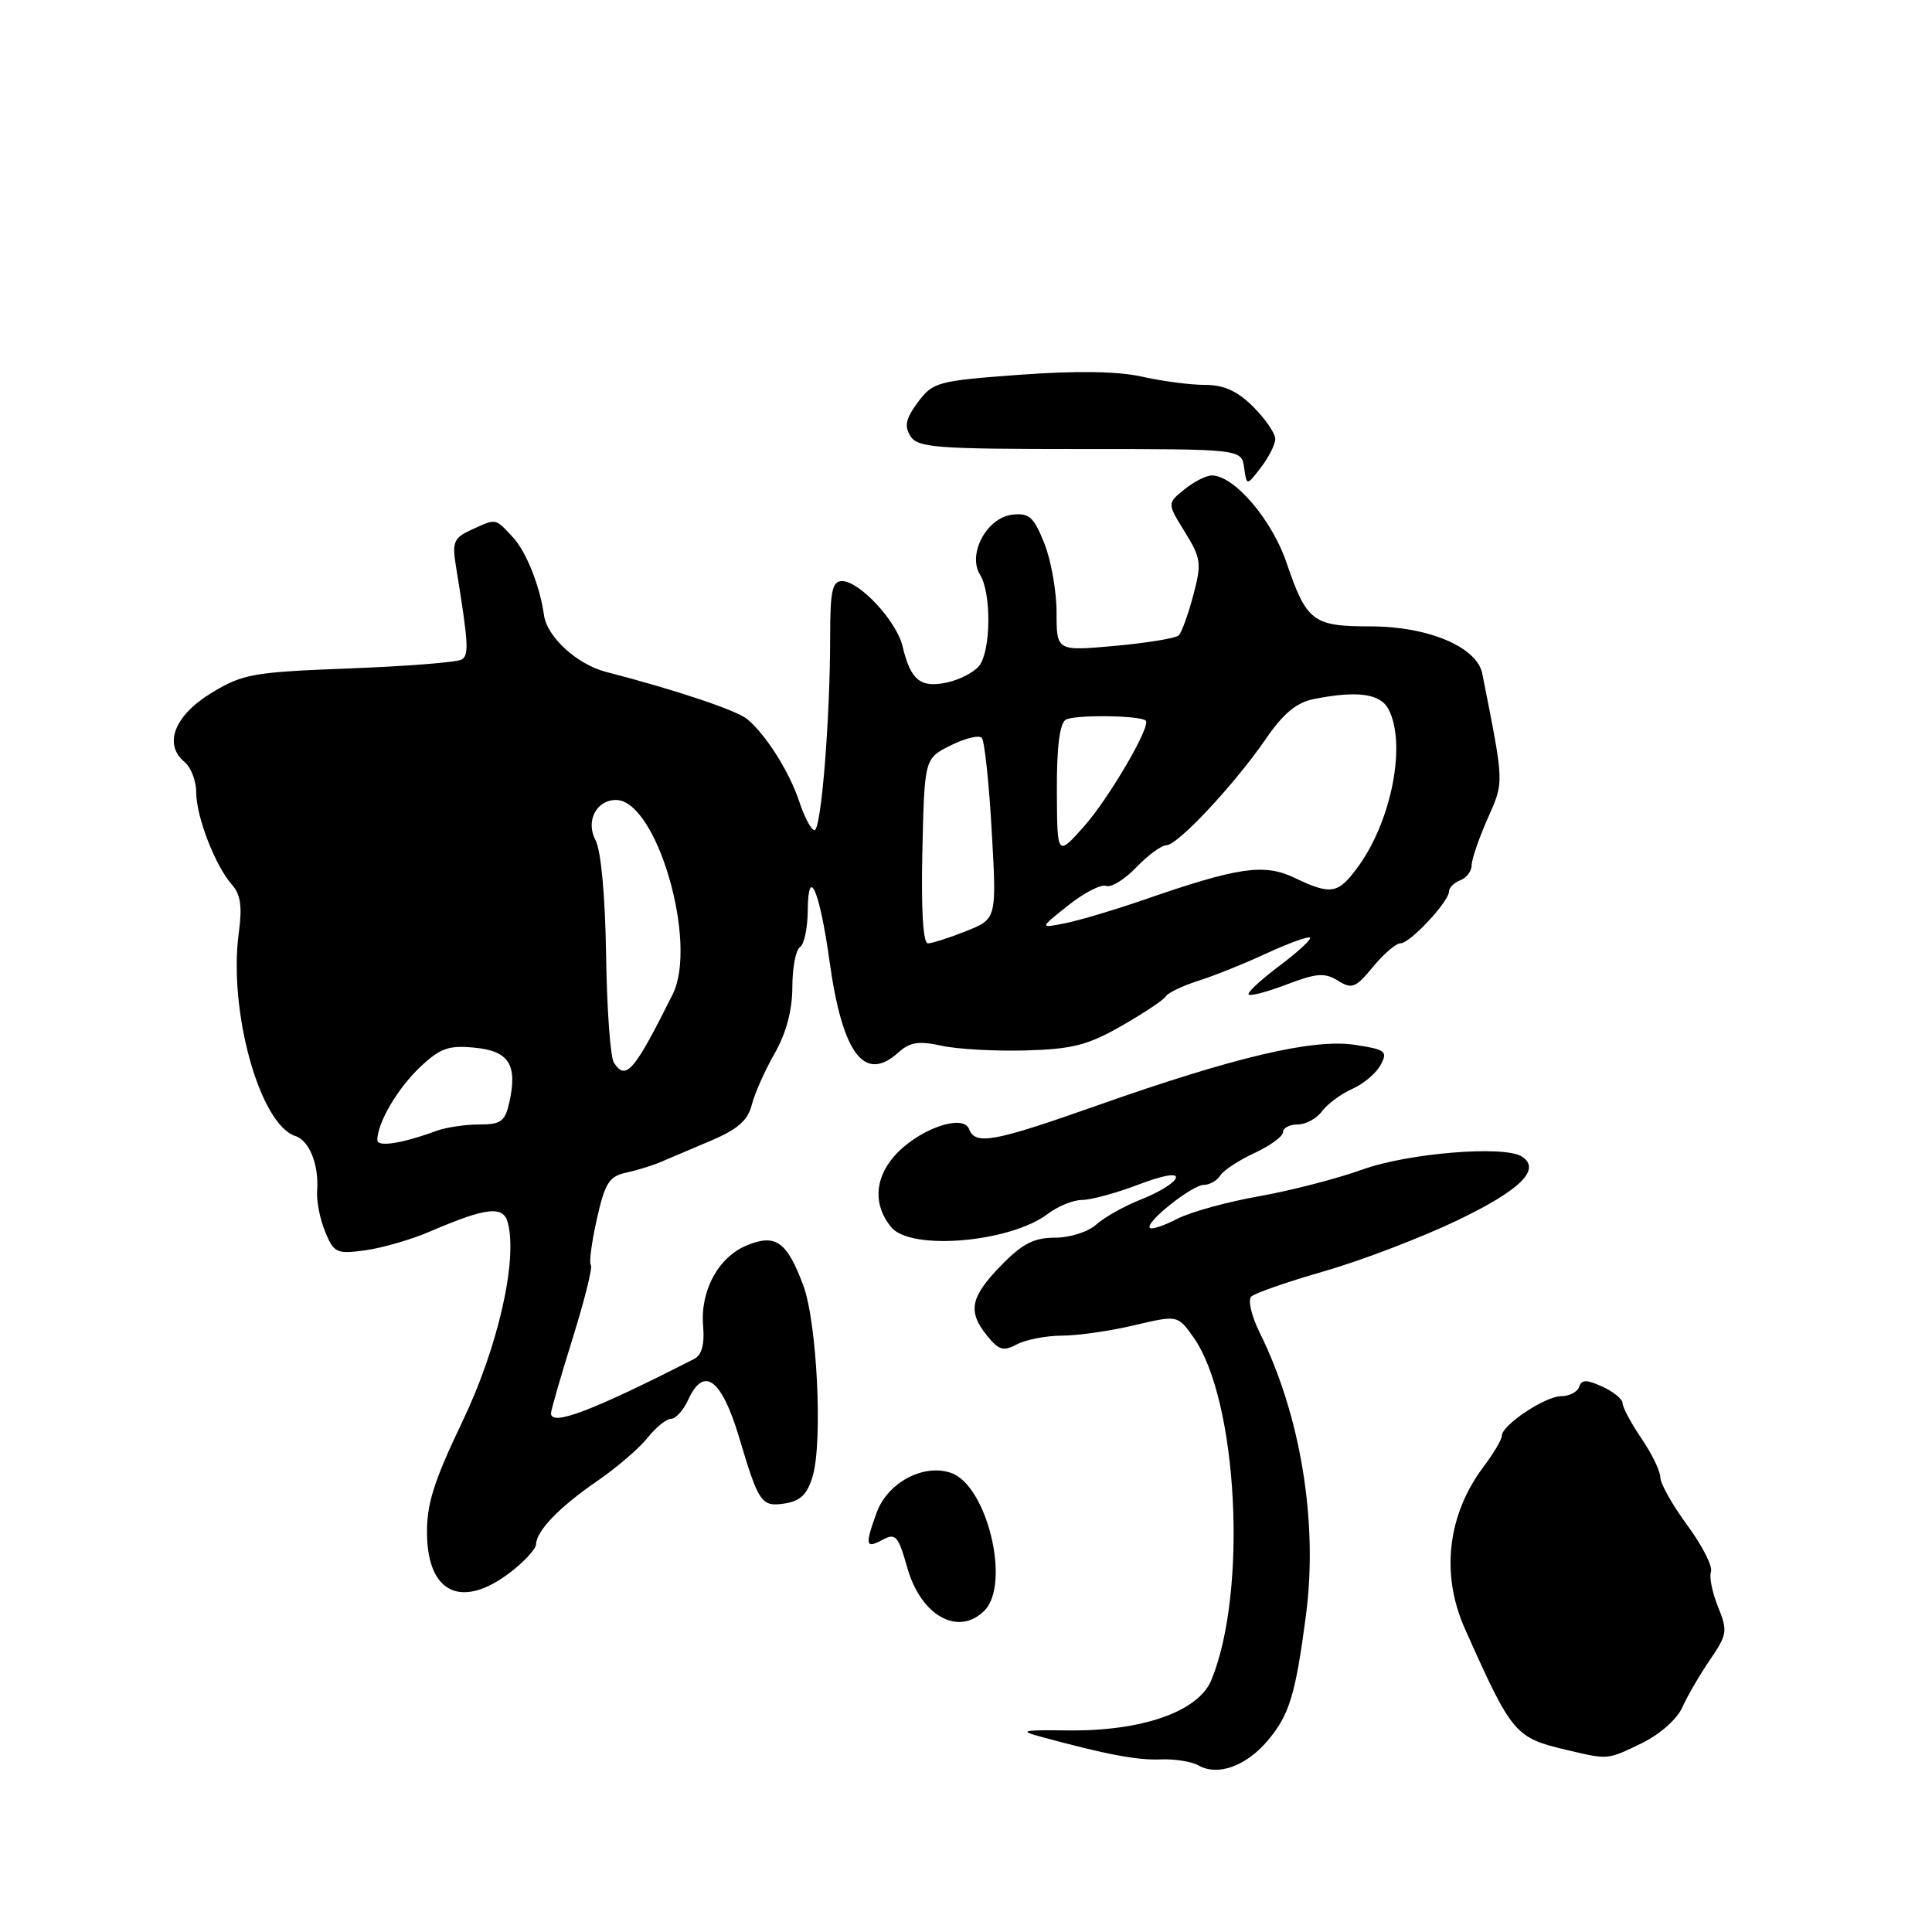 <?xml version="1.0" encoding="UTF-8" standalone="no"?>
<!DOCTYPE svg PUBLIC "-//W3C//DTD SVG 1.1//EN" "http://www.w3.org/Graphics/SVG/1.1/DTD/svg11.dtd" >
<svg xmlns="http://www.w3.org/2000/svg" xmlns:xlink="http://www.w3.org/1999/xlink" version="1.1" viewBox="0 0 256 256">
 <g >
 <path fill="currentColor"
d=" M 167.95 230.67 C 170.85 227.25 171.66 224.59 173.05 214.00 C 174.66 201.66 172.35 187.55 166.91 176.57 C 165.84 174.40 165.33 172.27 165.79 171.81 C 166.24 171.36 170.63 169.83 175.55 168.42 C 180.47 167.00 188.41 163.96 193.18 161.67 C 201.48 157.68 204.25 154.93 201.66 153.25 C 199.33 151.74 186.55 152.79 180.50 154.98 C 177.20 156.17 171.05 157.76 166.83 158.51 C 162.62 159.25 157.74 160.60 155.99 161.50 C 154.24 162.41 152.61 162.95 152.36 162.70 C 151.68 162.01 157.97 157.00 159.53 157.00 C 160.28 157.00 161.26 156.44 161.70 155.75 C 162.14 155.06 164.19 153.72 166.25 152.77 C 168.31 151.81 170.00 150.58 170.00 150.02 C 170.00 149.46 170.87 149.00 171.94 149.00 C 173.01 149.00 174.47 148.21 175.19 147.23 C 175.91 146.26 177.71 144.94 179.19 144.28 C 180.67 143.63 182.36 142.20 182.94 141.11 C 183.91 139.30 183.61 139.06 179.48 138.44 C 173.95 137.62 163.62 140.05 145.36 146.49 C 131.64 151.33 129.23 151.77 128.41 149.61 C 127.58 147.46 121.37 149.77 118.36 153.35 C 115.85 156.33 115.75 159.79 118.10 162.62 C 120.71 165.77 133.91 164.62 138.88 160.82 C 140.20 159.82 142.22 159.00 143.38 159.00 C 144.55 159.00 147.90 158.09 150.84 156.97 C 154.17 155.70 156.04 155.38 155.80 156.11 C 155.58 156.75 153.56 158.00 151.30 158.89 C 149.05 159.77 146.33 161.29 145.27 162.25 C 144.19 163.23 141.77 164.00 139.79 164.00 C 136.99 164.00 135.45 164.80 132.61 167.72 C 128.55 171.91 128.19 173.78 130.82 177.02 C 132.34 178.91 132.97 179.08 134.75 178.13 C 135.92 177.51 138.59 176.99 140.68 176.98 C 142.78 176.98 147.10 176.36 150.27 175.61 C 156.04 174.25 156.04 174.25 158.12 177.17 C 164.02 185.46 165.35 210.94 160.50 222.64 C 158.77 226.80 151.32 229.41 141.50 229.29 C 135.38 229.22 134.94 229.32 138.00 230.15 C 146.66 232.50 150.73 233.27 153.83 233.13 C 155.66 233.05 157.91 233.42 158.83 233.94 C 161.36 235.37 165.10 234.03 167.95 230.67 Z  M 217.53 230.99 C 219.93 229.82 222.21 227.81 222.91 226.24 C 223.59 224.73 225.24 221.89 226.59 219.92 C 228.87 216.58 228.94 216.10 227.65 212.92 C 226.89 211.04 226.46 208.94 226.71 208.25 C 226.96 207.56 225.56 204.80 223.58 202.11 C 221.61 199.43 220.00 196.57 220.00 195.76 C 220.00 194.94 218.88 192.62 217.50 190.60 C 216.12 188.57 215.00 186.47 215.00 185.93 C 215.00 185.40 213.80 184.41 212.33 183.74 C 210.22 182.78 209.57 182.78 209.25 183.76 C 209.02 184.44 207.95 185.00 206.88 185.00 C 204.75 185.00 199.00 188.83 199.00 190.25 C 199.00 190.74 197.92 192.57 196.60 194.32 C 191.80 200.68 190.88 208.59 194.10 215.80 C 200.37 229.85 200.72 230.26 207.69 231.90 C 213.13 233.18 212.96 233.20 217.53 230.99 Z  M 130.43 213.43 C 133.97 209.89 130.79 196.79 126.00 195.16 C 122.36 193.91 117.60 196.46 116.16 200.43 C 114.59 204.79 114.68 205.24 116.94 204.03 C 118.68 203.10 119.02 203.50 120.22 207.73 C 122.02 214.10 126.98 216.87 130.43 213.43 Z  M 67.57 208.38 C 69.46 206.94 71.01 205.25 71.03 204.63 C 71.09 202.83 74.13 199.67 79.17 196.22 C 81.74 194.45 84.73 191.88 85.82 190.50 C 86.90 189.13 88.30 188.00 88.92 188.00 C 89.54 188.00 90.56 186.86 91.20 185.46 C 93.26 180.94 95.62 182.70 97.95 190.50 C 100.52 199.14 100.89 199.67 103.91 199.23 C 106.04 198.91 106.95 198.05 107.67 195.66 C 109.04 191.13 108.27 175.24 106.44 170.33 C 104.28 164.51 102.77 163.44 98.95 165.02 C 95.17 166.59 92.76 171.04 93.17 175.73 C 93.37 178.12 92.99 179.55 91.99 180.06 C 78.41 186.99 72.98 189.05 73.01 187.25 C 73.02 186.84 74.31 182.36 75.89 177.30 C 77.47 172.24 78.55 167.89 78.29 167.63 C 78.03 167.37 78.39 164.64 79.08 161.56 C 80.14 156.80 80.72 155.87 82.91 155.40 C 84.34 155.09 86.40 154.46 87.50 153.99 C 88.60 153.52 91.62 152.23 94.21 151.14 C 97.73 149.65 99.10 148.45 99.61 146.41 C 99.99 144.91 101.35 141.84 102.64 139.59 C 104.17 136.92 104.98 133.88 104.99 130.81 C 104.99 128.23 105.45 125.84 106.00 125.50 C 106.55 125.16 107.01 123.00 107.03 120.69 C 107.08 114.44 108.62 118.01 109.92 127.39 C 111.63 139.68 114.55 143.53 119.05 139.45 C 120.56 138.09 121.74 137.90 124.73 138.56 C 126.80 139.02 131.83 139.30 135.89 139.19 C 142.08 139.02 144.15 138.49 148.62 135.93 C 151.56 134.25 154.20 132.49 154.49 132.01 C 154.79 131.54 156.71 130.62 158.76 129.97 C 160.82 129.32 164.90 127.68 167.84 126.32 C 170.78 124.96 173.36 124.03 173.58 124.25 C 173.80 124.47 171.96 126.15 169.50 128.00 C 167.04 129.85 165.21 131.55 165.45 131.78 C 165.69 132.02 167.98 131.41 170.54 130.43 C 174.46 128.94 175.54 128.86 177.28 129.94 C 179.14 131.10 179.63 130.91 181.93 128.11 C 183.34 126.39 184.99 124.99 185.58 124.99 C 186.83 125.00 192.00 119.46 192.00 118.12 C 192.00 117.62 192.68 116.95 193.50 116.64 C 194.33 116.32 195.00 115.43 195.00 114.66 C 195.00 113.89 195.95 111.11 197.11 108.49 C 199.32 103.48 199.34 104.07 196.41 89.26 C 195.71 85.73 189.25 83.00 181.61 83.00 C 173.96 83.00 173.13 82.37 170.46 74.53 C 168.53 68.84 163.52 63.00 160.58 63.00 C 159.83 63.00 158.19 63.83 156.94 64.85 C 154.65 66.70 154.65 66.70 157.00 70.49 C 159.16 73.99 159.24 74.64 158.11 78.89 C 157.44 81.43 156.57 83.81 156.19 84.19 C 155.81 84.57 152.01 85.19 147.75 85.58 C 140.00 86.28 140.00 86.28 140.00 81.16 C 140.00 78.34 139.27 74.21 138.37 71.97 C 136.98 68.49 136.36 67.94 134.13 68.20 C 130.75 68.59 128.16 73.43 129.86 76.15 C 131.38 78.59 131.31 86.22 129.75 88.22 C 129.06 89.09 127.11 90.10 125.41 90.45 C 121.93 91.17 120.66 90.11 119.59 85.62 C 118.79 82.28 113.88 77.00 111.58 77.00 C 110.28 77.00 110.00 78.32 110.00 84.35 C 110.00 95.27 108.81 110.00 107.93 110.00 C 107.50 110.00 106.60 108.31 105.92 106.25 C 104.61 102.28 101.50 97.35 99.00 95.28 C 97.58 94.11 89.54 91.42 80.30 89.03 C 76.46 88.04 72.48 84.40 72.08 81.50 C 71.55 77.67 69.72 73.08 67.98 71.21 C 65.57 68.62 65.82 68.67 62.46 70.20 C 60.14 71.26 59.90 71.82 60.40 74.95 C 62.08 85.26 62.17 86.78 61.18 87.39 C 60.60 87.75 53.91 88.28 46.31 88.57 C 33.50 89.06 32.17 89.29 28.00 91.83 C 23.11 94.81 21.63 98.62 24.45 100.96 C 25.30 101.67 26.00 103.48 26.00 105.00 C 26.00 108.22 28.53 114.75 30.74 117.23 C 31.88 118.51 32.11 120.15 31.65 123.53 C 30.23 133.92 34.41 149.00 39.14 150.53 C 41.01 151.14 42.29 154.39 42.02 157.84 C 41.92 159.13 42.40 161.54 43.08 163.20 C 44.25 166.03 44.60 166.19 48.42 165.67 C 50.67 165.36 54.53 164.24 57.00 163.17 C 64.46 159.97 66.69 159.72 67.29 162.01 C 68.61 167.04 65.97 178.56 61.25 188.41 C 57.46 196.33 56.52 199.33 56.58 203.30 C 56.70 211.15 61.20 213.23 67.57 208.38 Z  M 168.98 58.17 C 168.99 57.44 167.68 55.53 166.08 53.92 C 163.96 51.81 162.19 51.00 159.65 51.00 C 157.73 51.00 153.98 50.51 151.33 49.91 C 148.12 49.19 142.67 49.11 135.10 49.66 C 124.24 50.46 123.61 50.63 121.63 53.29 C 120.02 55.45 119.80 56.46 120.64 57.79 C 121.61 59.32 124.00 59.50 143.11 59.50 C 164.50 59.50 164.50 59.50 164.85 61.95 C 165.19 64.40 165.19 64.40 167.07 61.95 C 168.11 60.60 168.97 58.90 168.98 58.17 Z  M 50.00 151.07 C 50.00 148.80 52.63 144.29 55.60 141.46 C 58.30 138.89 59.41 138.49 62.86 138.82 C 67.43 139.25 68.59 141.05 67.50 146.02 C 66.93 148.60 66.40 149.00 63.49 149.00 C 61.64 149.00 59.09 149.38 57.82 149.85 C 53.28 151.52 50.00 152.03 50.00 151.07 Z  M 81.34 140.80 C 80.88 140.09 80.41 133.67 80.31 126.54 C 80.19 118.70 79.64 112.69 78.91 111.33 C 77.57 108.82 79.01 106.00 81.62 106.00 C 87.01 106.00 92.53 124.96 89.13 131.76 C 84.02 142.00 82.93 143.26 81.34 140.80 Z  M 122.22 112.75 C 122.50 100.50 122.50 100.50 125.97 98.77 C 127.88 97.82 129.73 97.37 130.09 97.77 C 130.46 98.17 131.05 103.73 131.41 110.13 C 132.07 121.76 132.07 121.76 128.01 123.38 C 125.78 124.27 123.50 125.00 122.95 125.00 C 122.31 125.00 122.04 120.52 122.22 112.75 Z  M 141.54 119.97 C 143.65 118.29 145.91 117.13 146.57 117.39 C 147.23 117.64 149.03 116.53 150.57 114.92 C 152.11 113.32 153.90 112.00 154.55 112.00 C 156.05 112.00 163.63 103.89 167.75 97.88 C 170.03 94.55 171.79 93.09 174.08 92.63 C 179.79 91.49 182.87 91.90 183.96 93.93 C 186.41 98.50 184.40 108.84 179.87 114.96 C 177.28 118.47 176.36 118.62 171.52 116.31 C 167.49 114.39 164.08 114.89 151.50 119.25 C 147.65 120.58 142.97 121.97 141.11 122.34 C 137.72 123.01 137.72 123.01 141.54 119.97 Z  M 140.04 104.81 C 140.01 99.05 140.41 95.87 141.21 95.37 C 142.33 94.68 151.10 94.78 151.82 95.49 C 152.54 96.20 146.94 105.78 143.64 109.50 C 140.08 113.50 140.08 113.50 140.04 104.81 Z "/>
</g>
</svg>